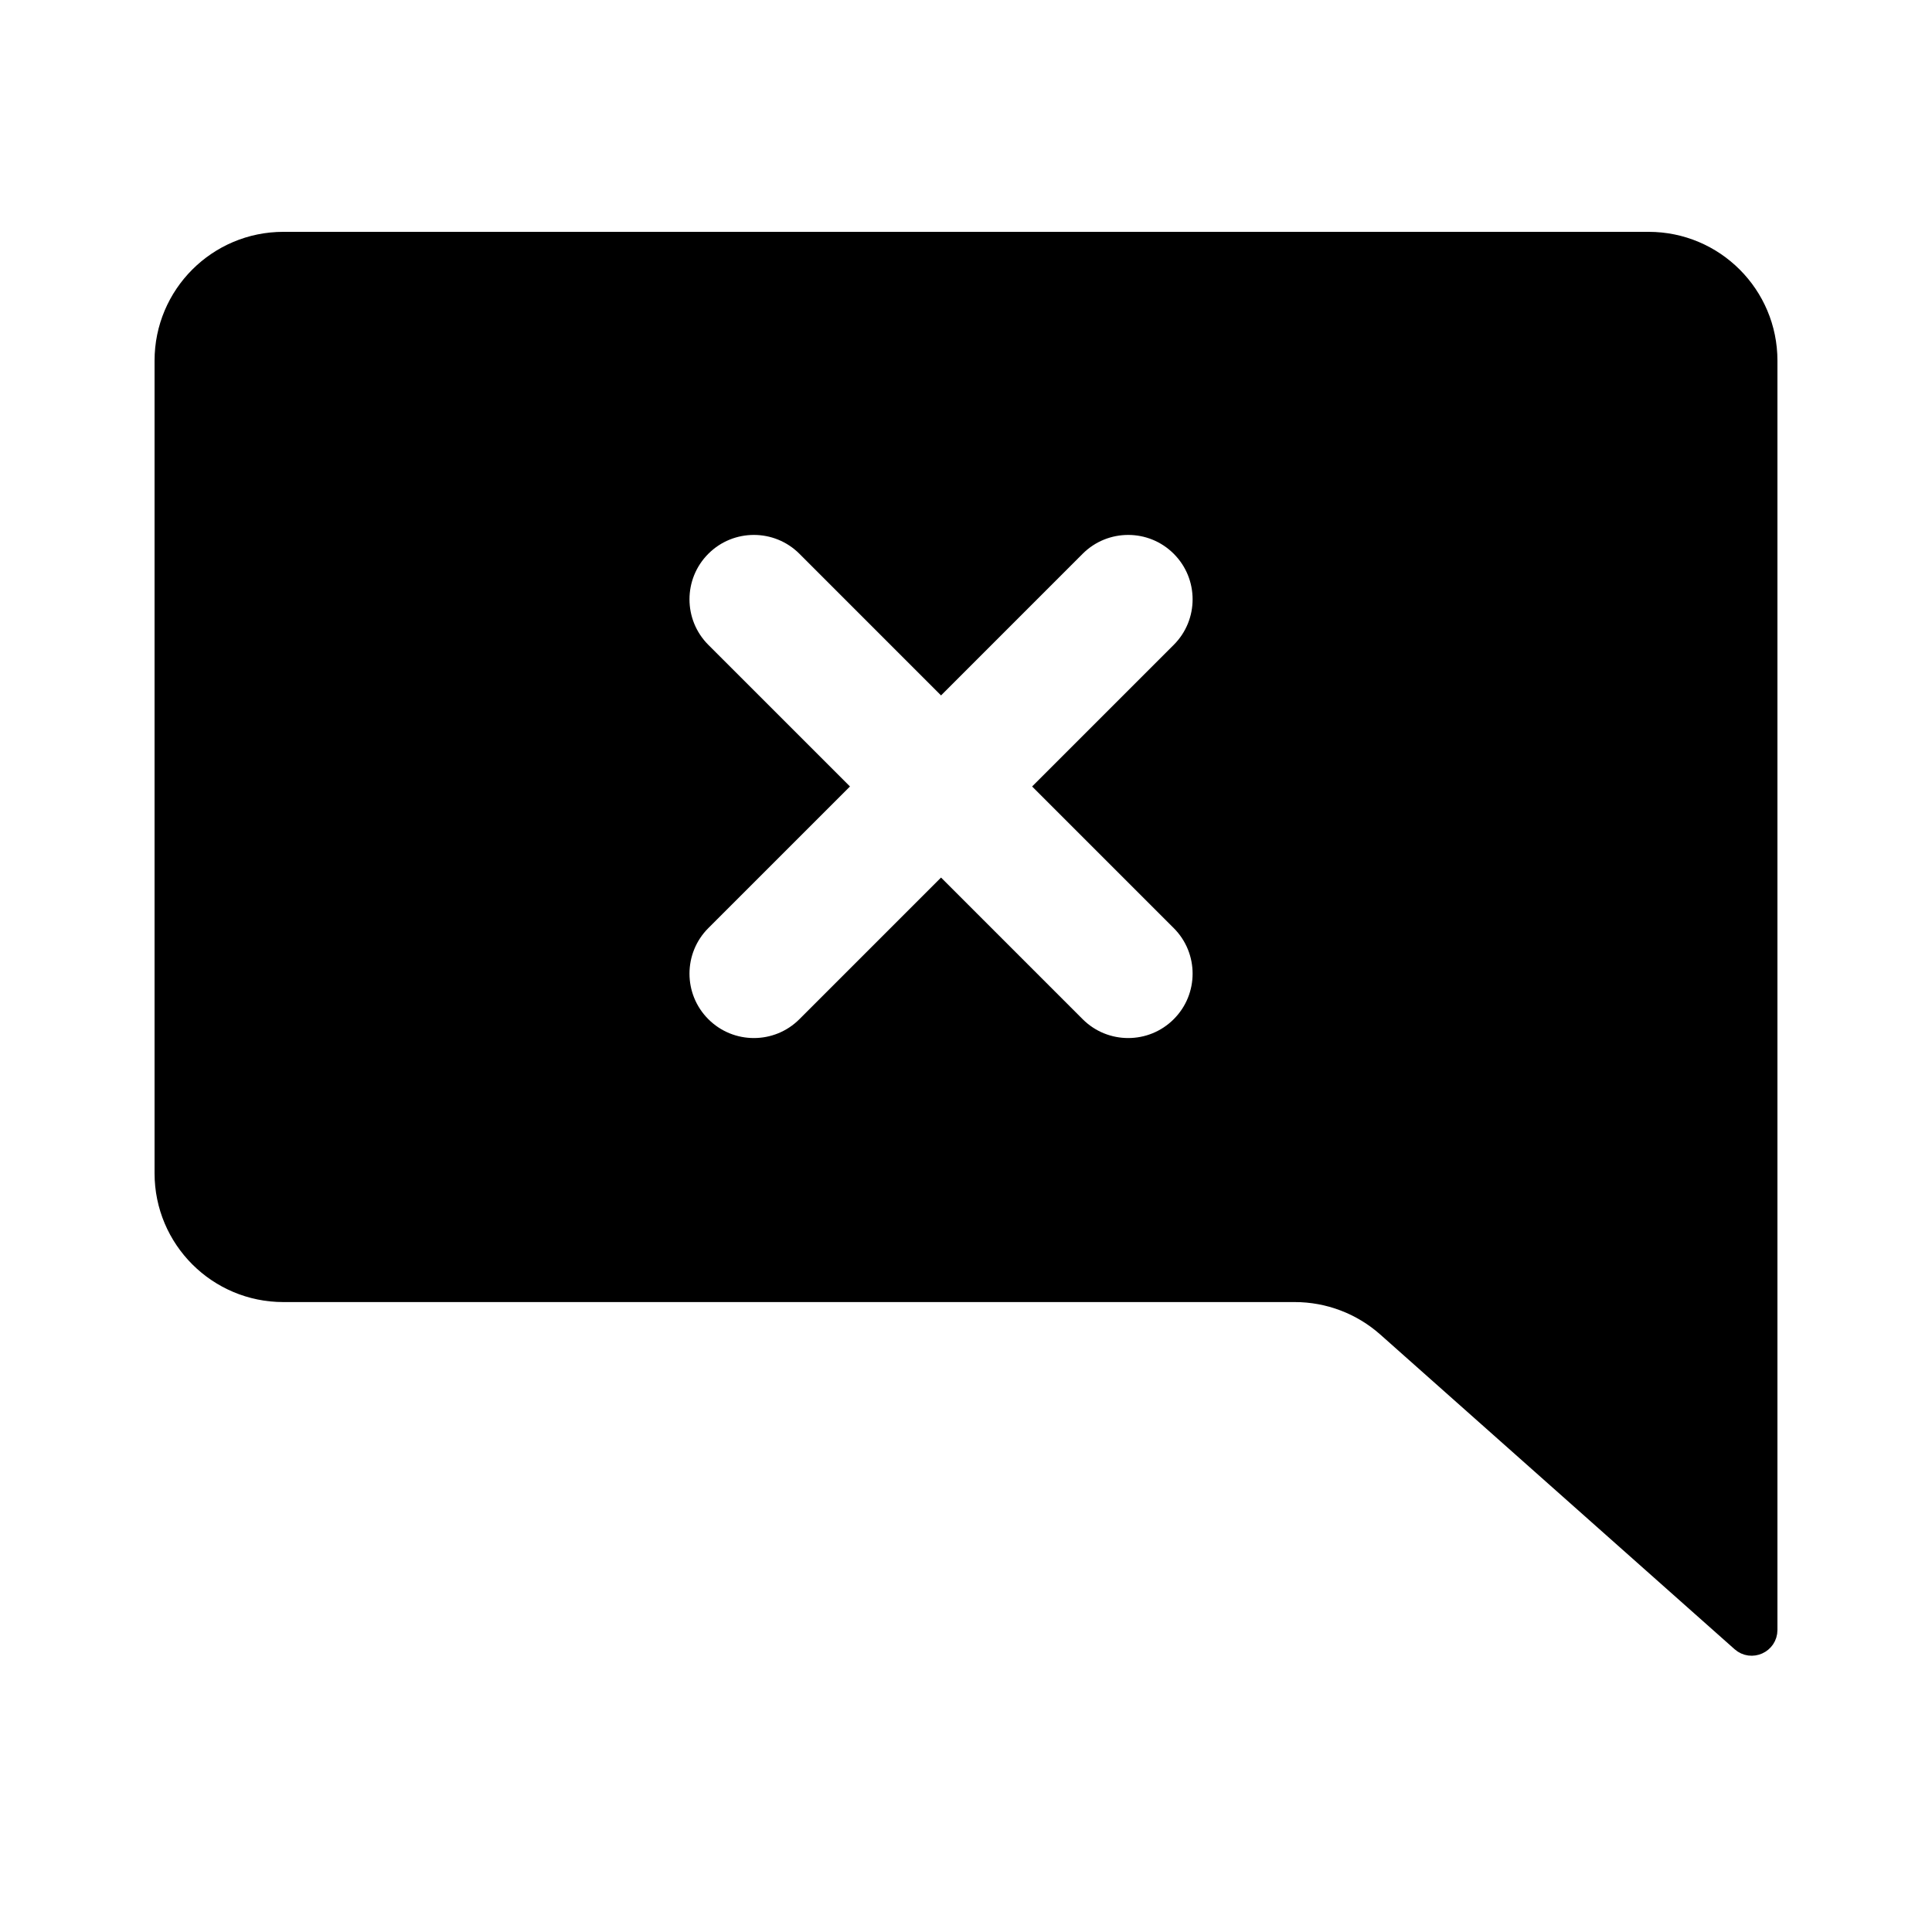 <svg width="75" height="75" viewBox="0 0 75 75" fill="none" xmlns="http://www.w3.org/2000/svg">
<path d="M68.5 14V63.274C68.5 63.706 67.99 63.935 67.668 63.648L53.916 51.434C52.91 50.54 51.61 50.046 50.264 50.046H11C8.515 50.046 6.5 48.031 6.5 45.546V14C6.5 11.515 8.515 9.5 11 9.5H64C66.485 9.5 68.5 11.515 68.5 14ZM45.918 25.387C47.09 24.215 47.09 22.316 45.918 21.144C44.747 19.973 42.847 19.973 41.675 21.144L36.531 26.289L31.387 21.144C30.215 19.973 28.316 19.973 27.144 21.144C25.973 22.316 25.973 24.215 27.144 25.387L32.289 30.531L27.144 35.675C25.973 36.847 25.973 38.747 27.144 39.918C28.316 41.09 30.215 41.09 31.387 39.918L36.531 34.774L41.675 39.918C42.847 41.09 44.747 41.09 45.918 39.918C47.09 38.747 47.09 36.847 45.918 35.675L40.774 30.531L45.918 25.387Z" fill="black" stroke="black" stroke-linecap="round"/>
</svg>
